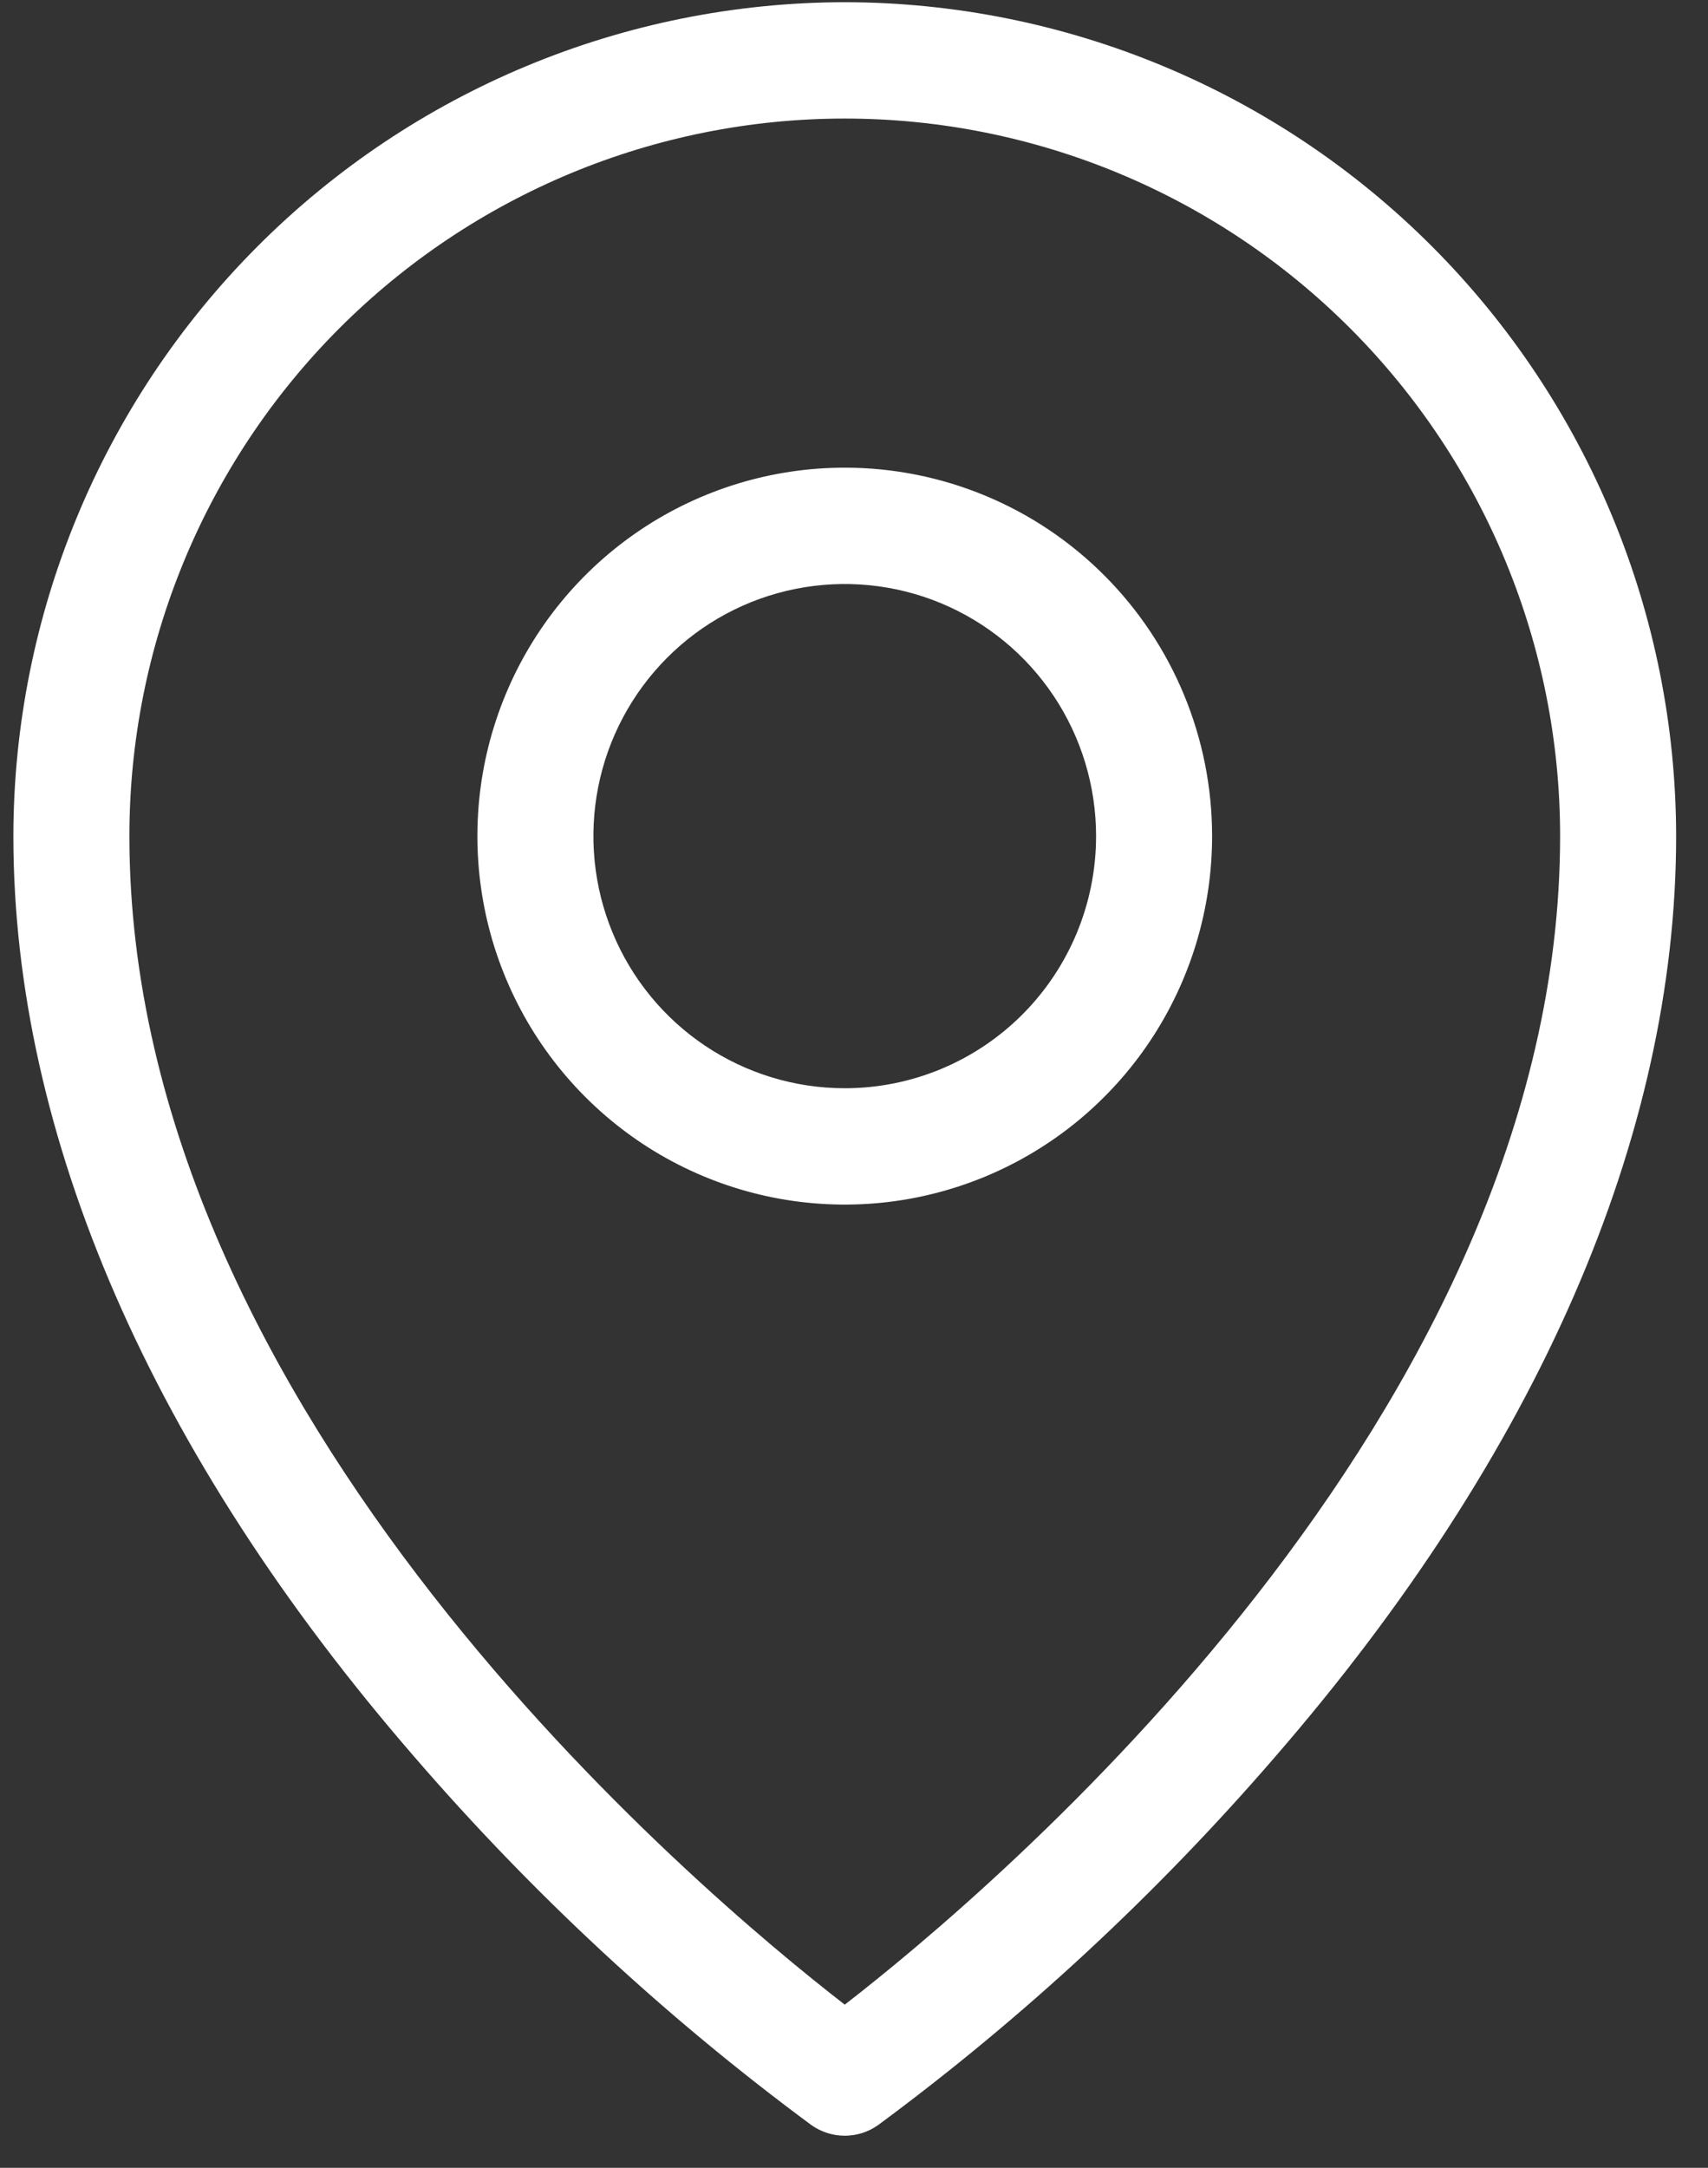 <svg width="41" height="52" viewBox="0 0 41 52" fill="none" xmlns="http://www.w3.org/2000/svg">
<rect x="0" y="0" width="41" height="52" fill="#333333" stroke="none"/>
<path d="M20.278 11.218C18.534 11.218 16.829 11.736 15.379 12.707C13.929 13.679 12.798 15.059 12.131 16.674C11.463 18.289 11.289 20.066 11.629 21.781C11.969 23.495 12.809 25.07 14.043 26.306C15.276 27.542 16.847 28.384 18.558 28.725C20.268 29.066 22.041 28.891 23.652 28.222C25.264 27.553 26.641 26.42 27.61 24.967C28.579 23.513 29.096 21.805 29.096 20.056C29.096 17.712 28.167 15.464 26.513 13.807C24.86 12.149 22.617 11.218 20.278 11.218ZM20.278 26.104C19.085 26.104 17.918 25.749 16.926 25.085C15.934 24.42 15.16 23.476 14.704 22.371C14.247 21.266 14.128 20.05 14.36 18.877C14.593 17.703 15.168 16.626 16.012 15.78C16.855 14.934 17.93 14.358 19.101 14.125C20.271 13.892 21.484 14.011 22.587 14.469C23.689 14.927 24.632 15.702 25.295 16.697C25.958 17.691 26.311 18.86 26.311 20.056C26.311 21.66 25.676 23.198 24.544 24.333C23.413 25.467 21.878 26.104 20.278 26.104ZM20.278 0.053C14.987 0.059 9.914 2.169 6.173 5.919C2.432 9.669 0.327 14.753 0.321 20.056C0.321 27.246 3.649 34.882 9.944 42.139C12.786 45.43 15.984 48.395 19.48 50.977C19.714 51.142 19.992 51.23 20.278 51.23C20.564 51.23 20.842 51.142 21.076 50.977C24.572 48.395 27.77 45.43 30.611 42.139C36.907 34.882 40.235 27.253 40.235 20.056C40.229 14.753 38.124 9.669 34.383 5.919C30.642 2.169 25.569 0.059 20.278 0.053ZM20.278 48.086C16.797 45.393 3.106 33.924 3.106 20.056C3.106 15.492 4.915 11.114 8.135 7.886C11.356 4.658 15.724 2.844 20.278 2.844C24.832 2.844 29.2 4.658 32.421 7.886C35.641 11.114 37.45 15.492 37.45 20.056C37.45 33.924 23.759 45.393 20.278 48.086Z" fill="white"/>
</svg>
